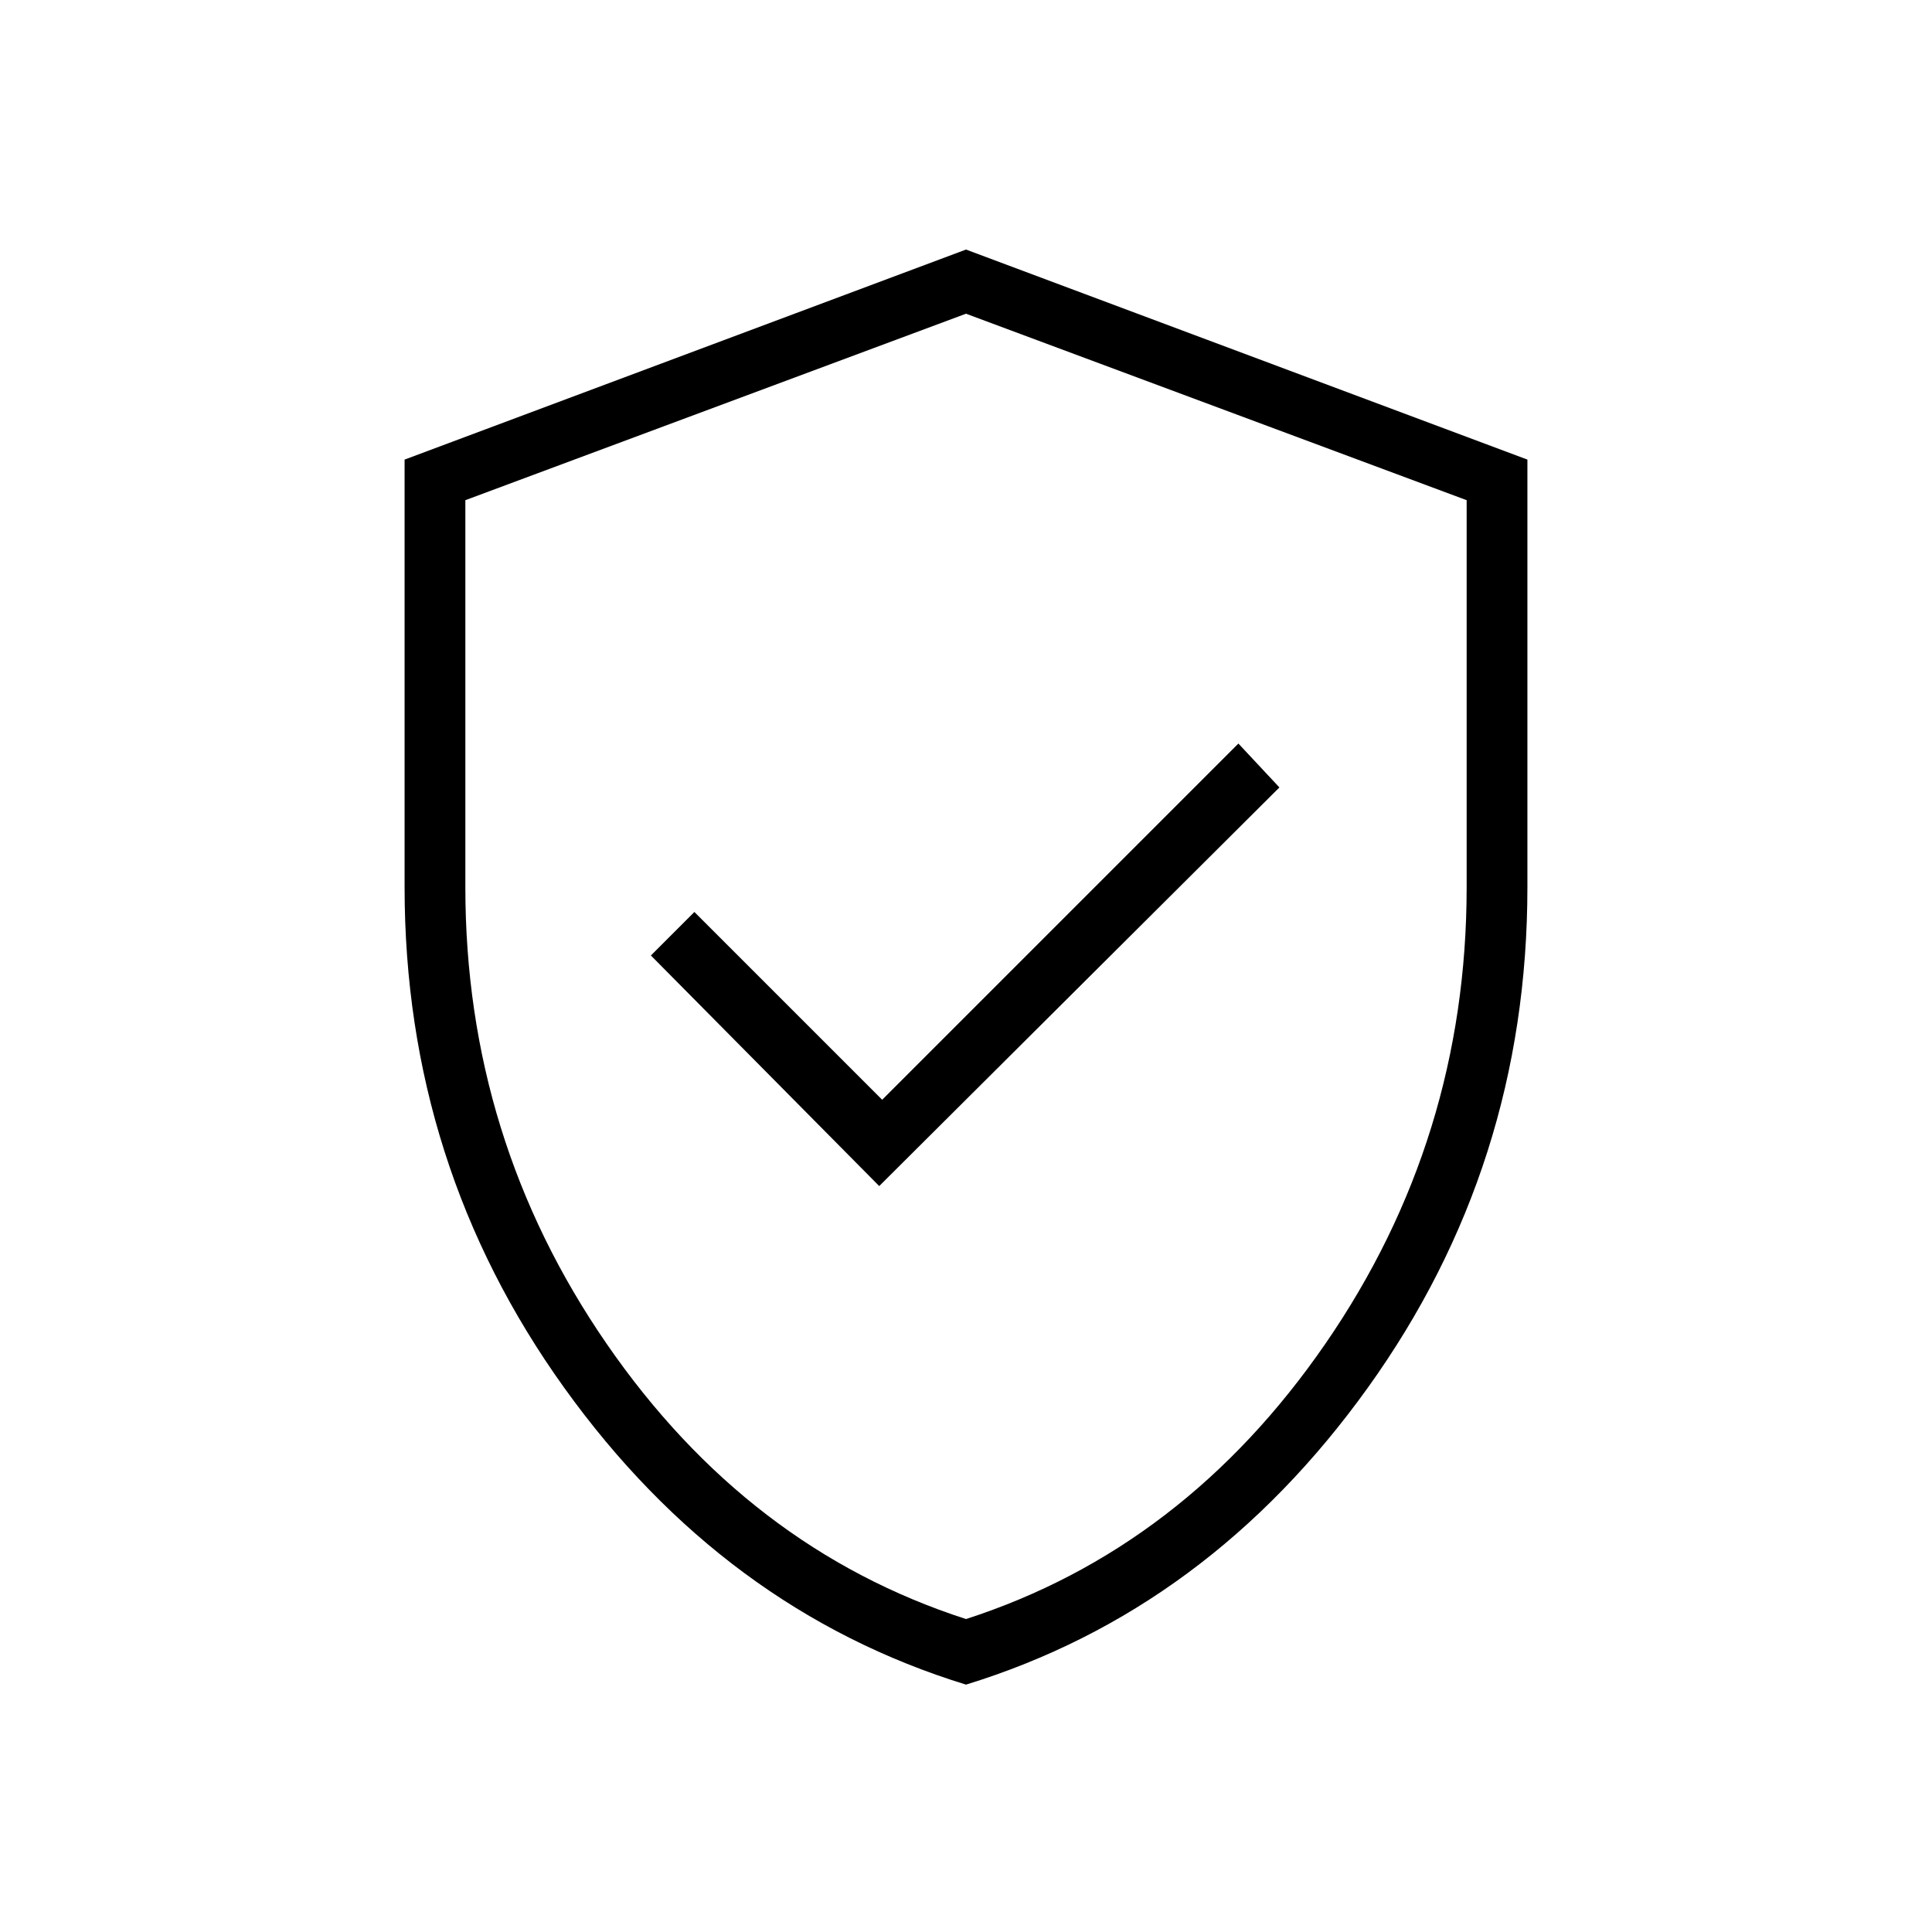 <svg xmlns="http://www.w3.org/2000/svg" height="48" viewBox="0 -960 960 960" width="48"><path d="m436.88-370.65 198.85-198.08-20.38-21.81-177 177-93.31-93.31-21.62 21.62 113.46 114.58ZM480-122.92q-120.36-37.02-199.66-147.53-79.3-110.5-79.3-248.75v-212.43L480-836l278.96 104.37v212.43q0 138.25-79.3 248.75Q600.36-159.94 480-122.92Zm0-32.58q108.51-35.07 178.64-136.89 70.13-101.83 70.13-226.76v-192.31L480-804.12l-248.77 92.66v192.31q0 124.93 70.13 226.76Q371.49-190.57 480-155.5Zm0-324.12Z"/></svg>
